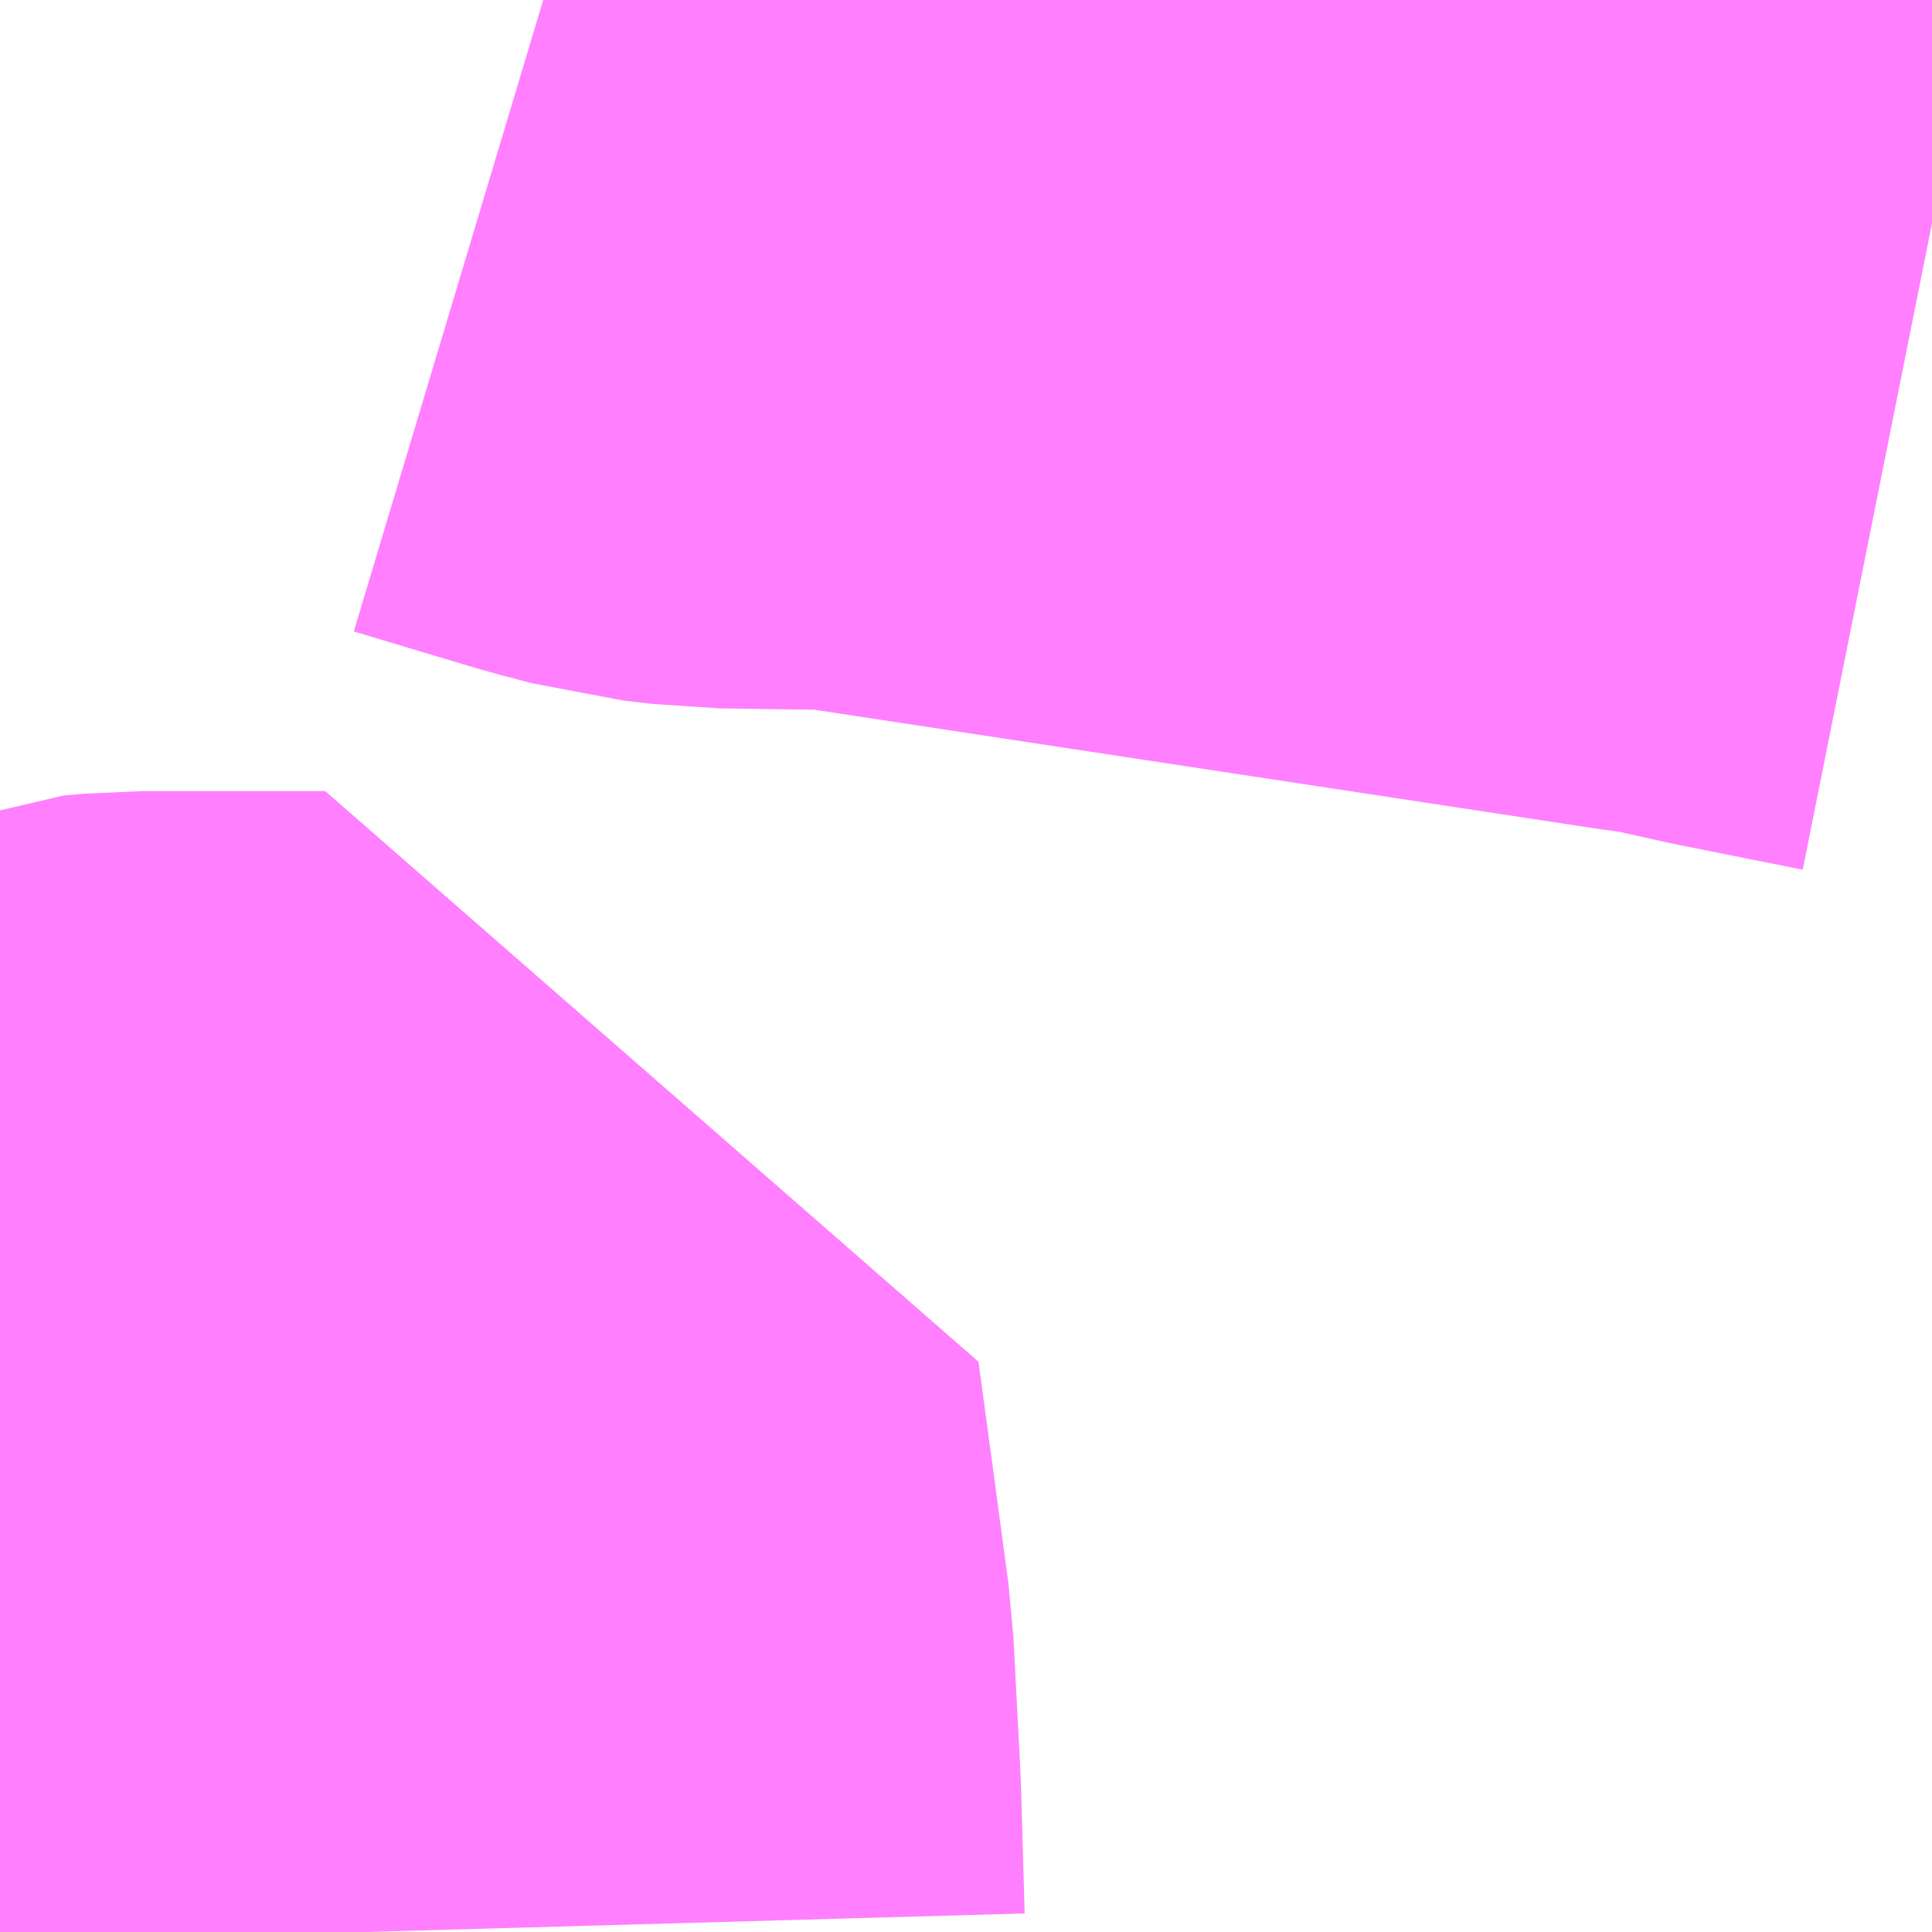 <?xml version="1.0" encoding="UTF-8"?>
<svg  xmlns="http://www.w3.org/2000/svg" xmlns:xlink="http://www.w3.org/1999/xlink" xmlns:go="http://purl.org/svgmap/profile" property="N07_001,N07_002,N07_003,N07_004,N07_005,N07_006,N07_007" viewBox="14106.445 -3925.415 1.099 1.099" go:dataArea="14106.4453125 -3925.4150390625 1.0986328125 1.0986328125" >
<globalCoordinateSystem srsName="http://purl.org/crs/84" transform="matrix(100.0,0.0,0.0,-100.0,0.0,0.0)" />
<defs>
 <g id="p0" >
  <circle cx="0.0" cy="0.0" r="3" stroke="green" stroke-width="0.75" vector-effect="non-scaling-stroke" />
 </g>
</defs>
<g fill="none" fill-rule="evenodd" stroke="#FF00FF" stroke-width="0.75" opacity="0.5" vector-effect="non-scaling-stroke" stroke-linejoin="bevel" >
<path content="1,岩手県交通（株）,日香下線　日1,3.5,3.0,3.0," xlink:title="1" d="M14107.544,-3925.288L14107.474,-3925.302L14107.429,-3925.312L14107.412,-3925.314L14106.945,-3925.385L14106.929,-3925.386L14106.86,-3925.387L14106.843,-3925.389L14106.824,-3925.394L14106.754,-3925.415"/>
<path content="1,金ケ崎町,六原線,3.0,0.0,0.0," xlink:title="1" d="M14106.653,-3924.316L14106.651,-3924.387L14106.647,-3924.464L14106.638,-3924.531L14106.63,-3924.59L14106.526,-3924.59L14106.515,-3924.589L14106.484,-3924.577L14106.459,-3924.562L14106.446,-3924.558L14106.445,-3924.558"/>
</g>
</svg>
